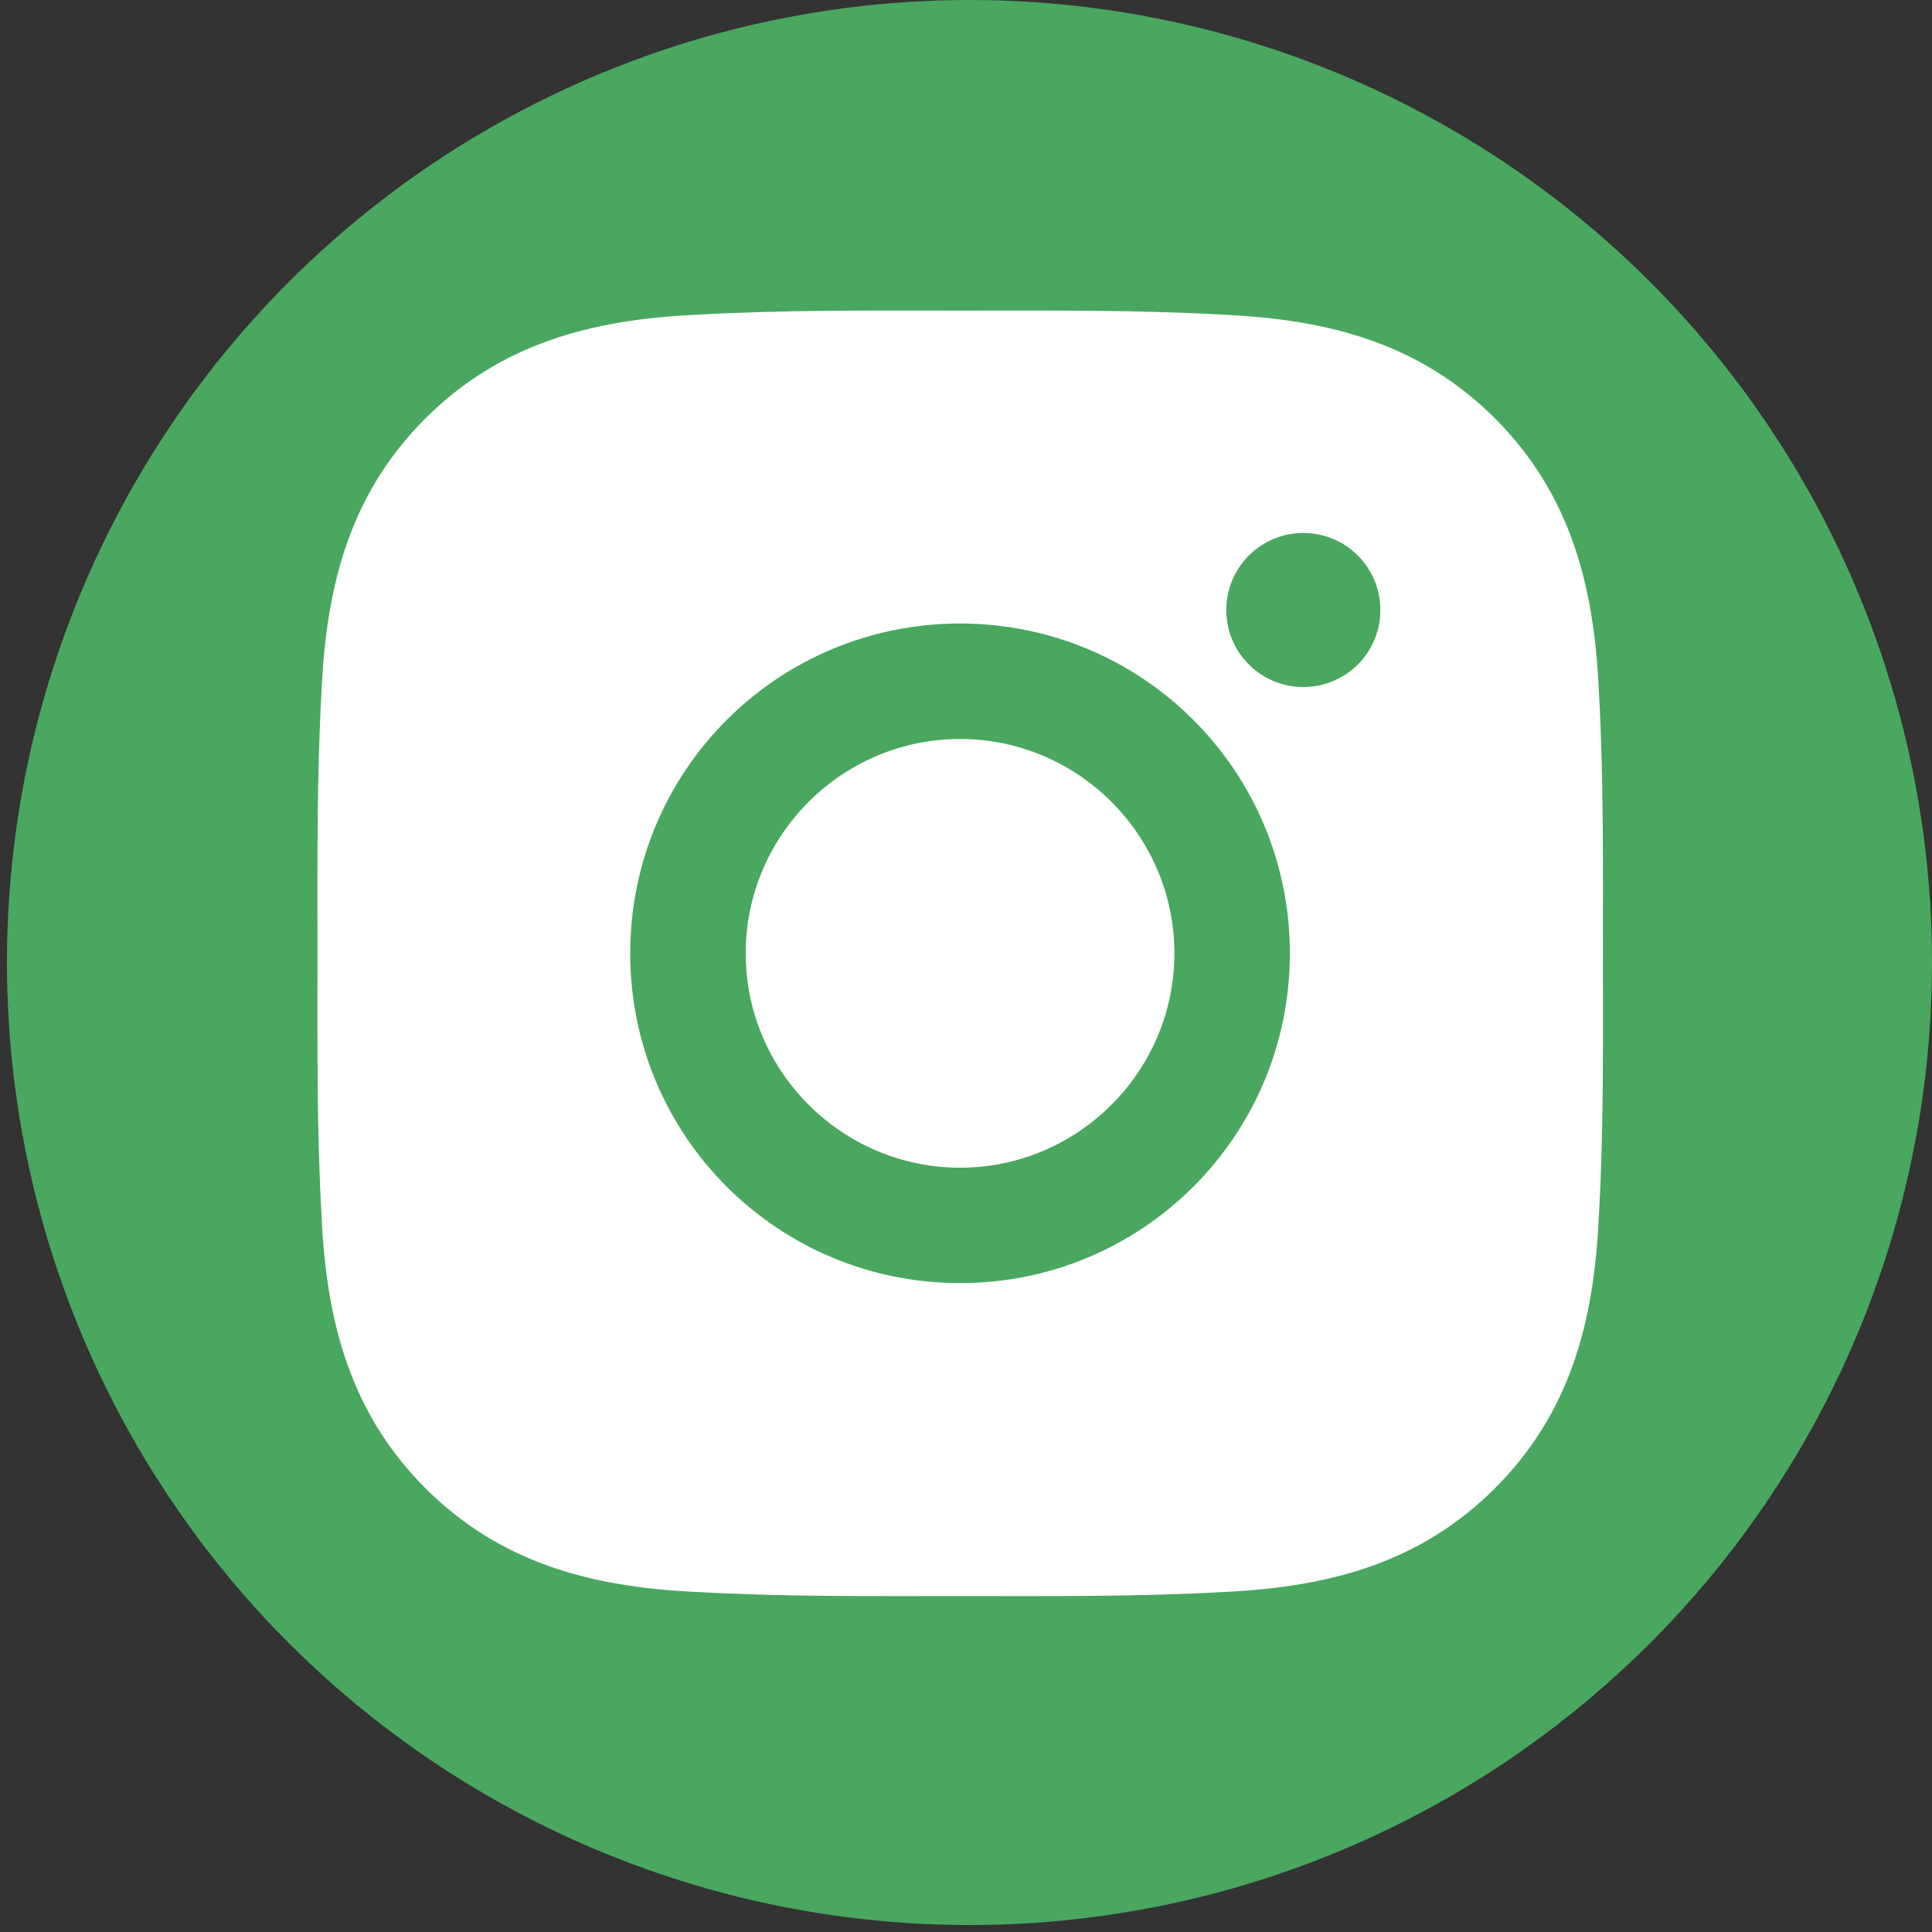 <svg width="30" height="30" viewBox="0 0 30 30" fill="none" xmlns="http://www.w3.org/2000/svg">
<rect x="0" y="0" width="30" height="30" fill="#333333" stroke="none"/>
<circle cx="15.054" cy="14.946" r="14.946" fill="#49A760"/>
<path d="M14.908 11.475C13.075 11.475 11.579 12.97 11.579 14.803C11.579 16.636 13.075 18.132 14.908 18.132C16.74 18.132 18.236 16.636 18.236 14.803C18.236 12.97 16.74 11.475 14.908 11.475ZM24.89 14.803C24.89 13.425 24.903 12.059 24.825 10.683C24.748 9.085 24.383 7.667 23.215 6.498C22.044 5.327 20.628 4.965 19.03 4.888C17.652 4.81 16.286 4.823 14.91 4.823C13.532 4.823 12.166 4.81 10.79 4.888C9.192 4.965 7.774 5.33 6.605 6.498C5.434 7.669 5.072 9.085 4.995 10.683C4.917 12.061 4.93 13.427 4.93 14.803C4.93 16.179 4.917 17.547 4.995 18.923C5.072 20.521 5.437 21.939 6.605 23.108C7.776 24.279 9.192 24.641 10.79 24.719C12.168 24.796 13.534 24.784 14.91 24.784C16.288 24.784 17.654 24.796 19.03 24.719C20.628 24.641 22.046 24.277 23.215 23.108C24.386 21.937 24.748 20.521 24.825 18.923C24.905 17.547 24.89 16.181 24.89 14.803V14.803ZM14.908 19.924C12.073 19.924 9.786 17.637 9.786 14.803C9.786 11.969 12.073 9.682 14.908 9.682C17.741 9.682 20.029 11.969 20.029 14.803C20.029 17.637 17.741 19.924 14.908 19.924ZM20.238 10.668C19.577 10.668 19.042 10.134 19.042 9.472C19.042 8.81 19.577 8.276 20.238 8.276C20.9 8.276 21.434 8.81 21.434 9.472C21.435 9.629 21.404 9.785 21.344 9.93C21.284 10.075 21.196 10.207 21.085 10.318C20.974 10.429 20.842 10.517 20.696 10.577C20.551 10.637 20.396 10.668 20.238 10.668V10.668Z" fill="white"/>
</svg>
